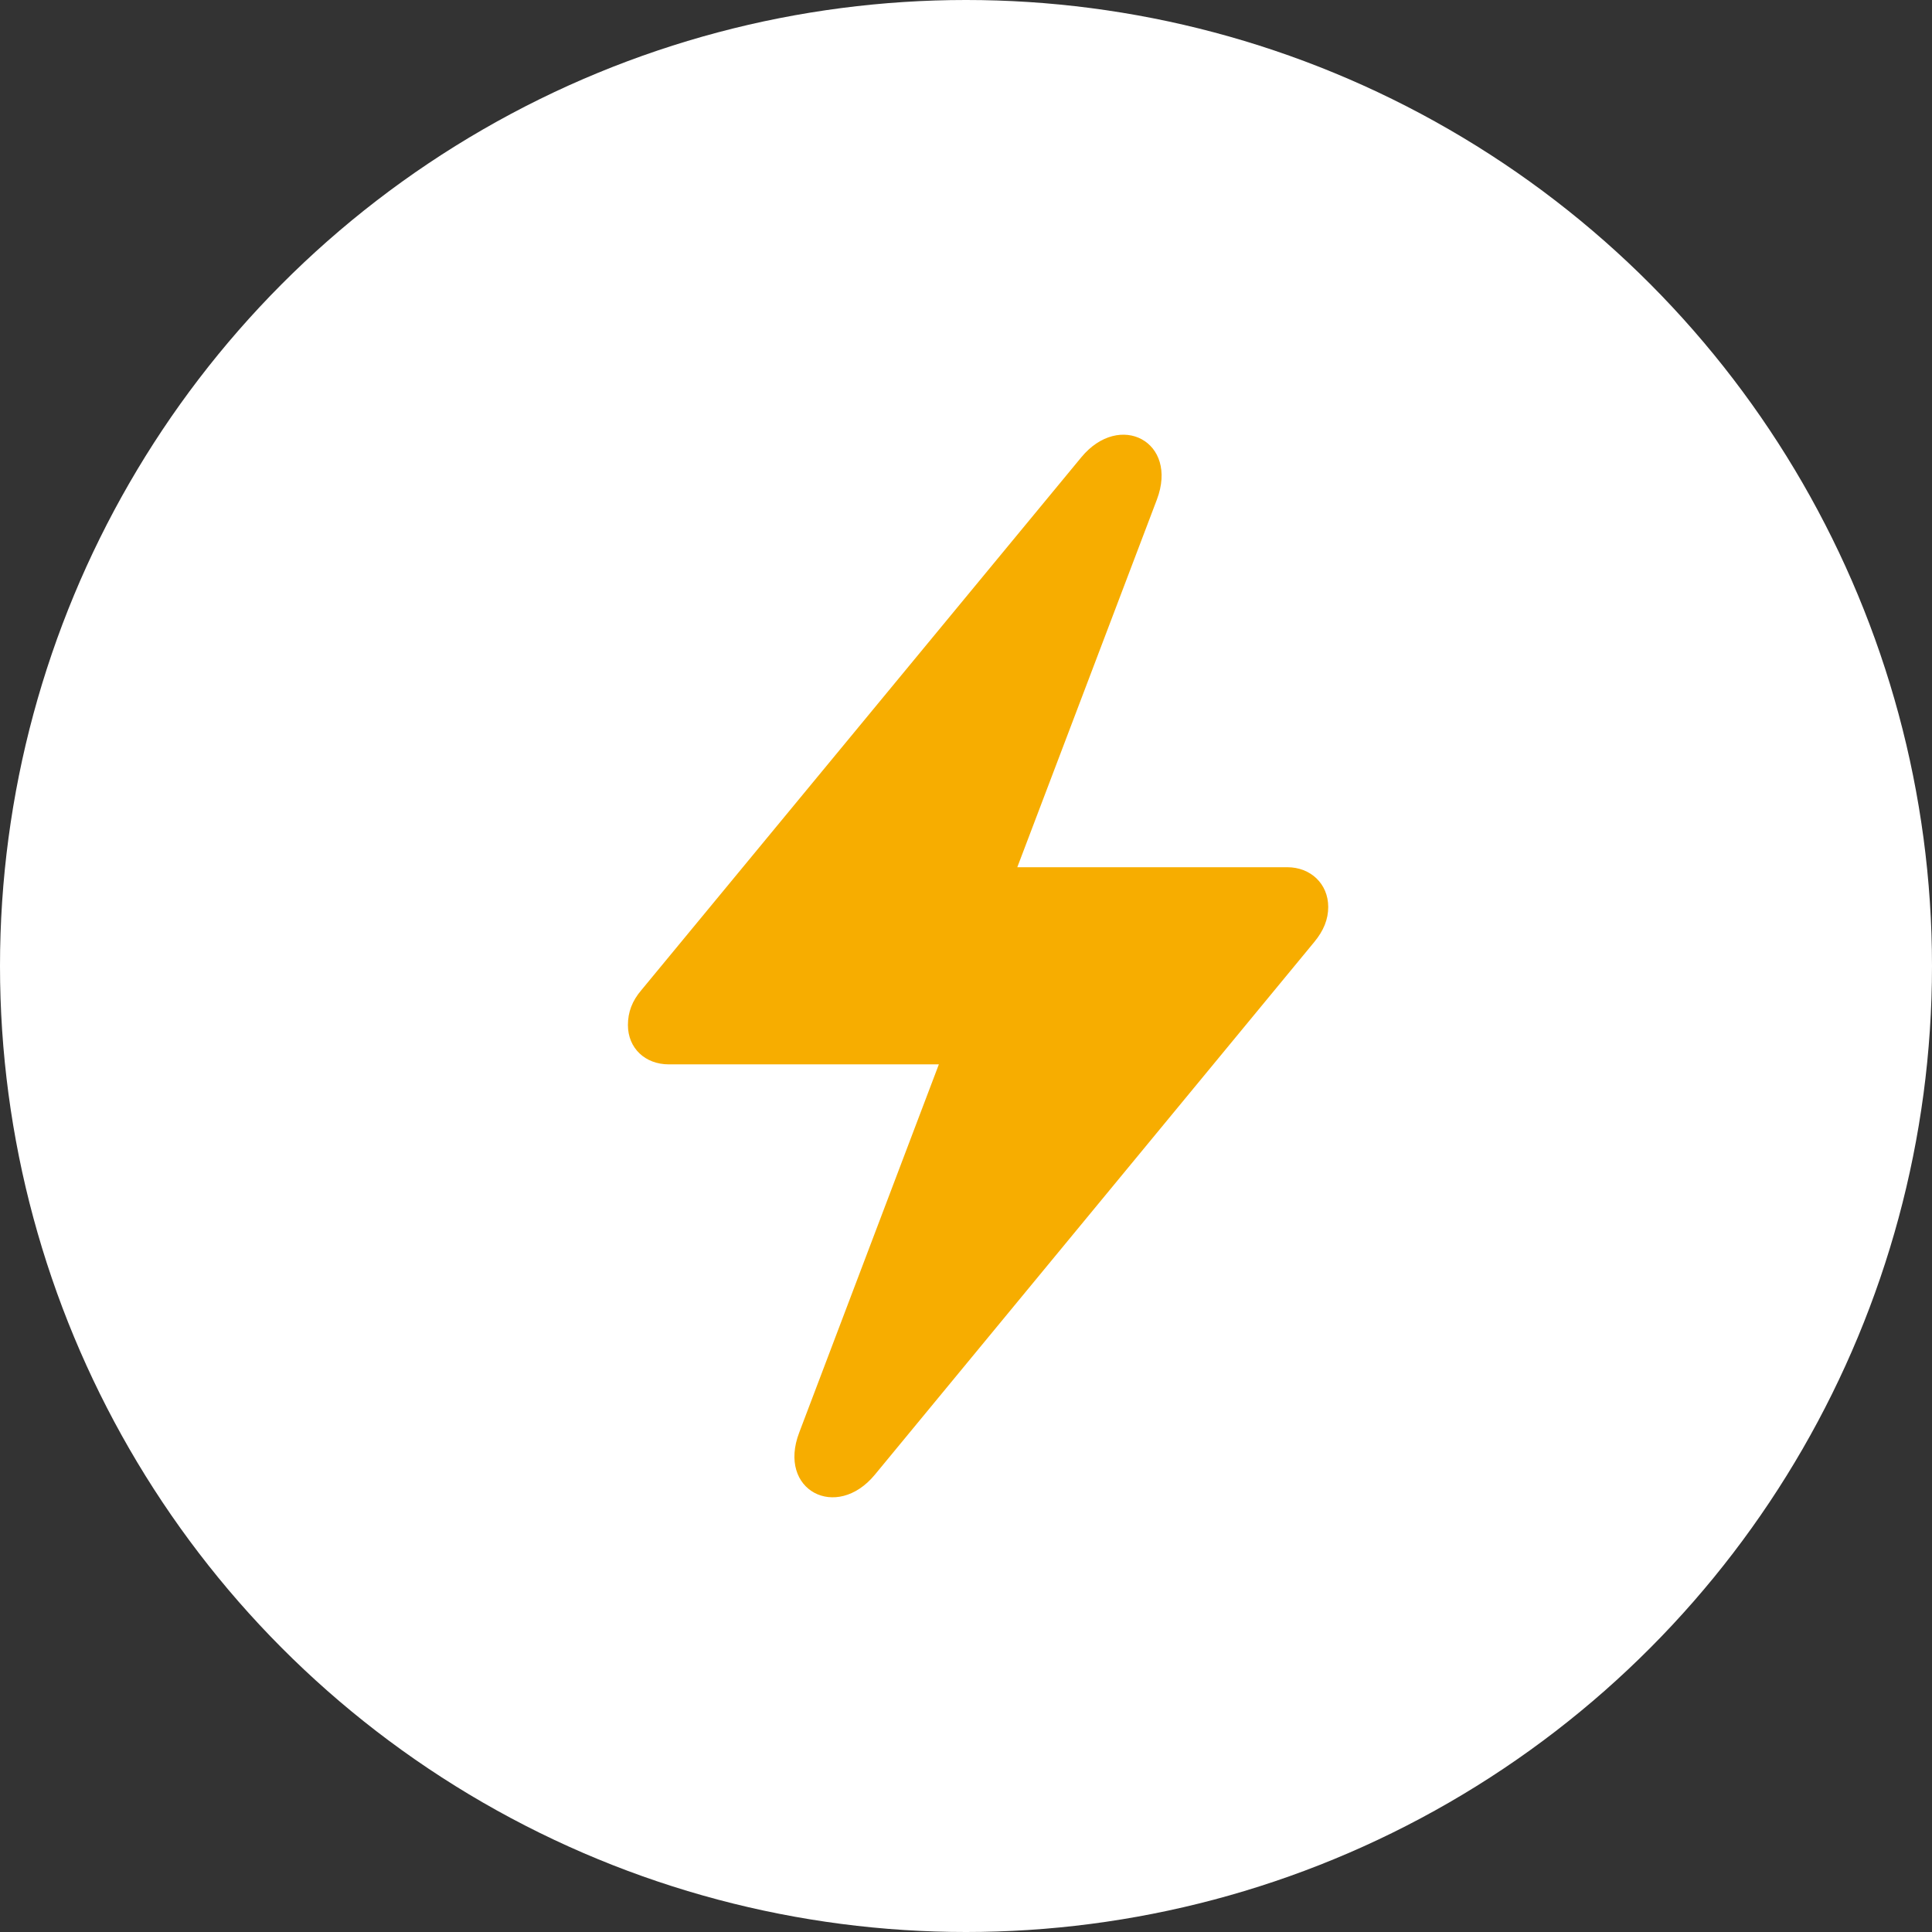 <svg xmlns="http://www.w3.org/2000/svg" fill="none" viewBox="0 0 80 80"><rect x="0" y="0" width="80" height="80" fill="#333333" stroke="none"/><circle cx="40" cy="40" r="40" fill="#fff"/><path fill="#F7AD00" d="M27.693 44.073h11.183l-5.78 15.24c-.923 2.4 1.539 3.678 3.13 1.751L54.418 39.01c.393-.473.581-.946.581-1.454 0-.963-.735-1.646-1.693-1.646H42.124l5.78-15.223c.906-2.4-1.539-3.678-3.13-1.751L26.565 40.99c-.393.455-.564.928-.564 1.454 0 .963.718 1.629 1.693 1.629z"/></svg>